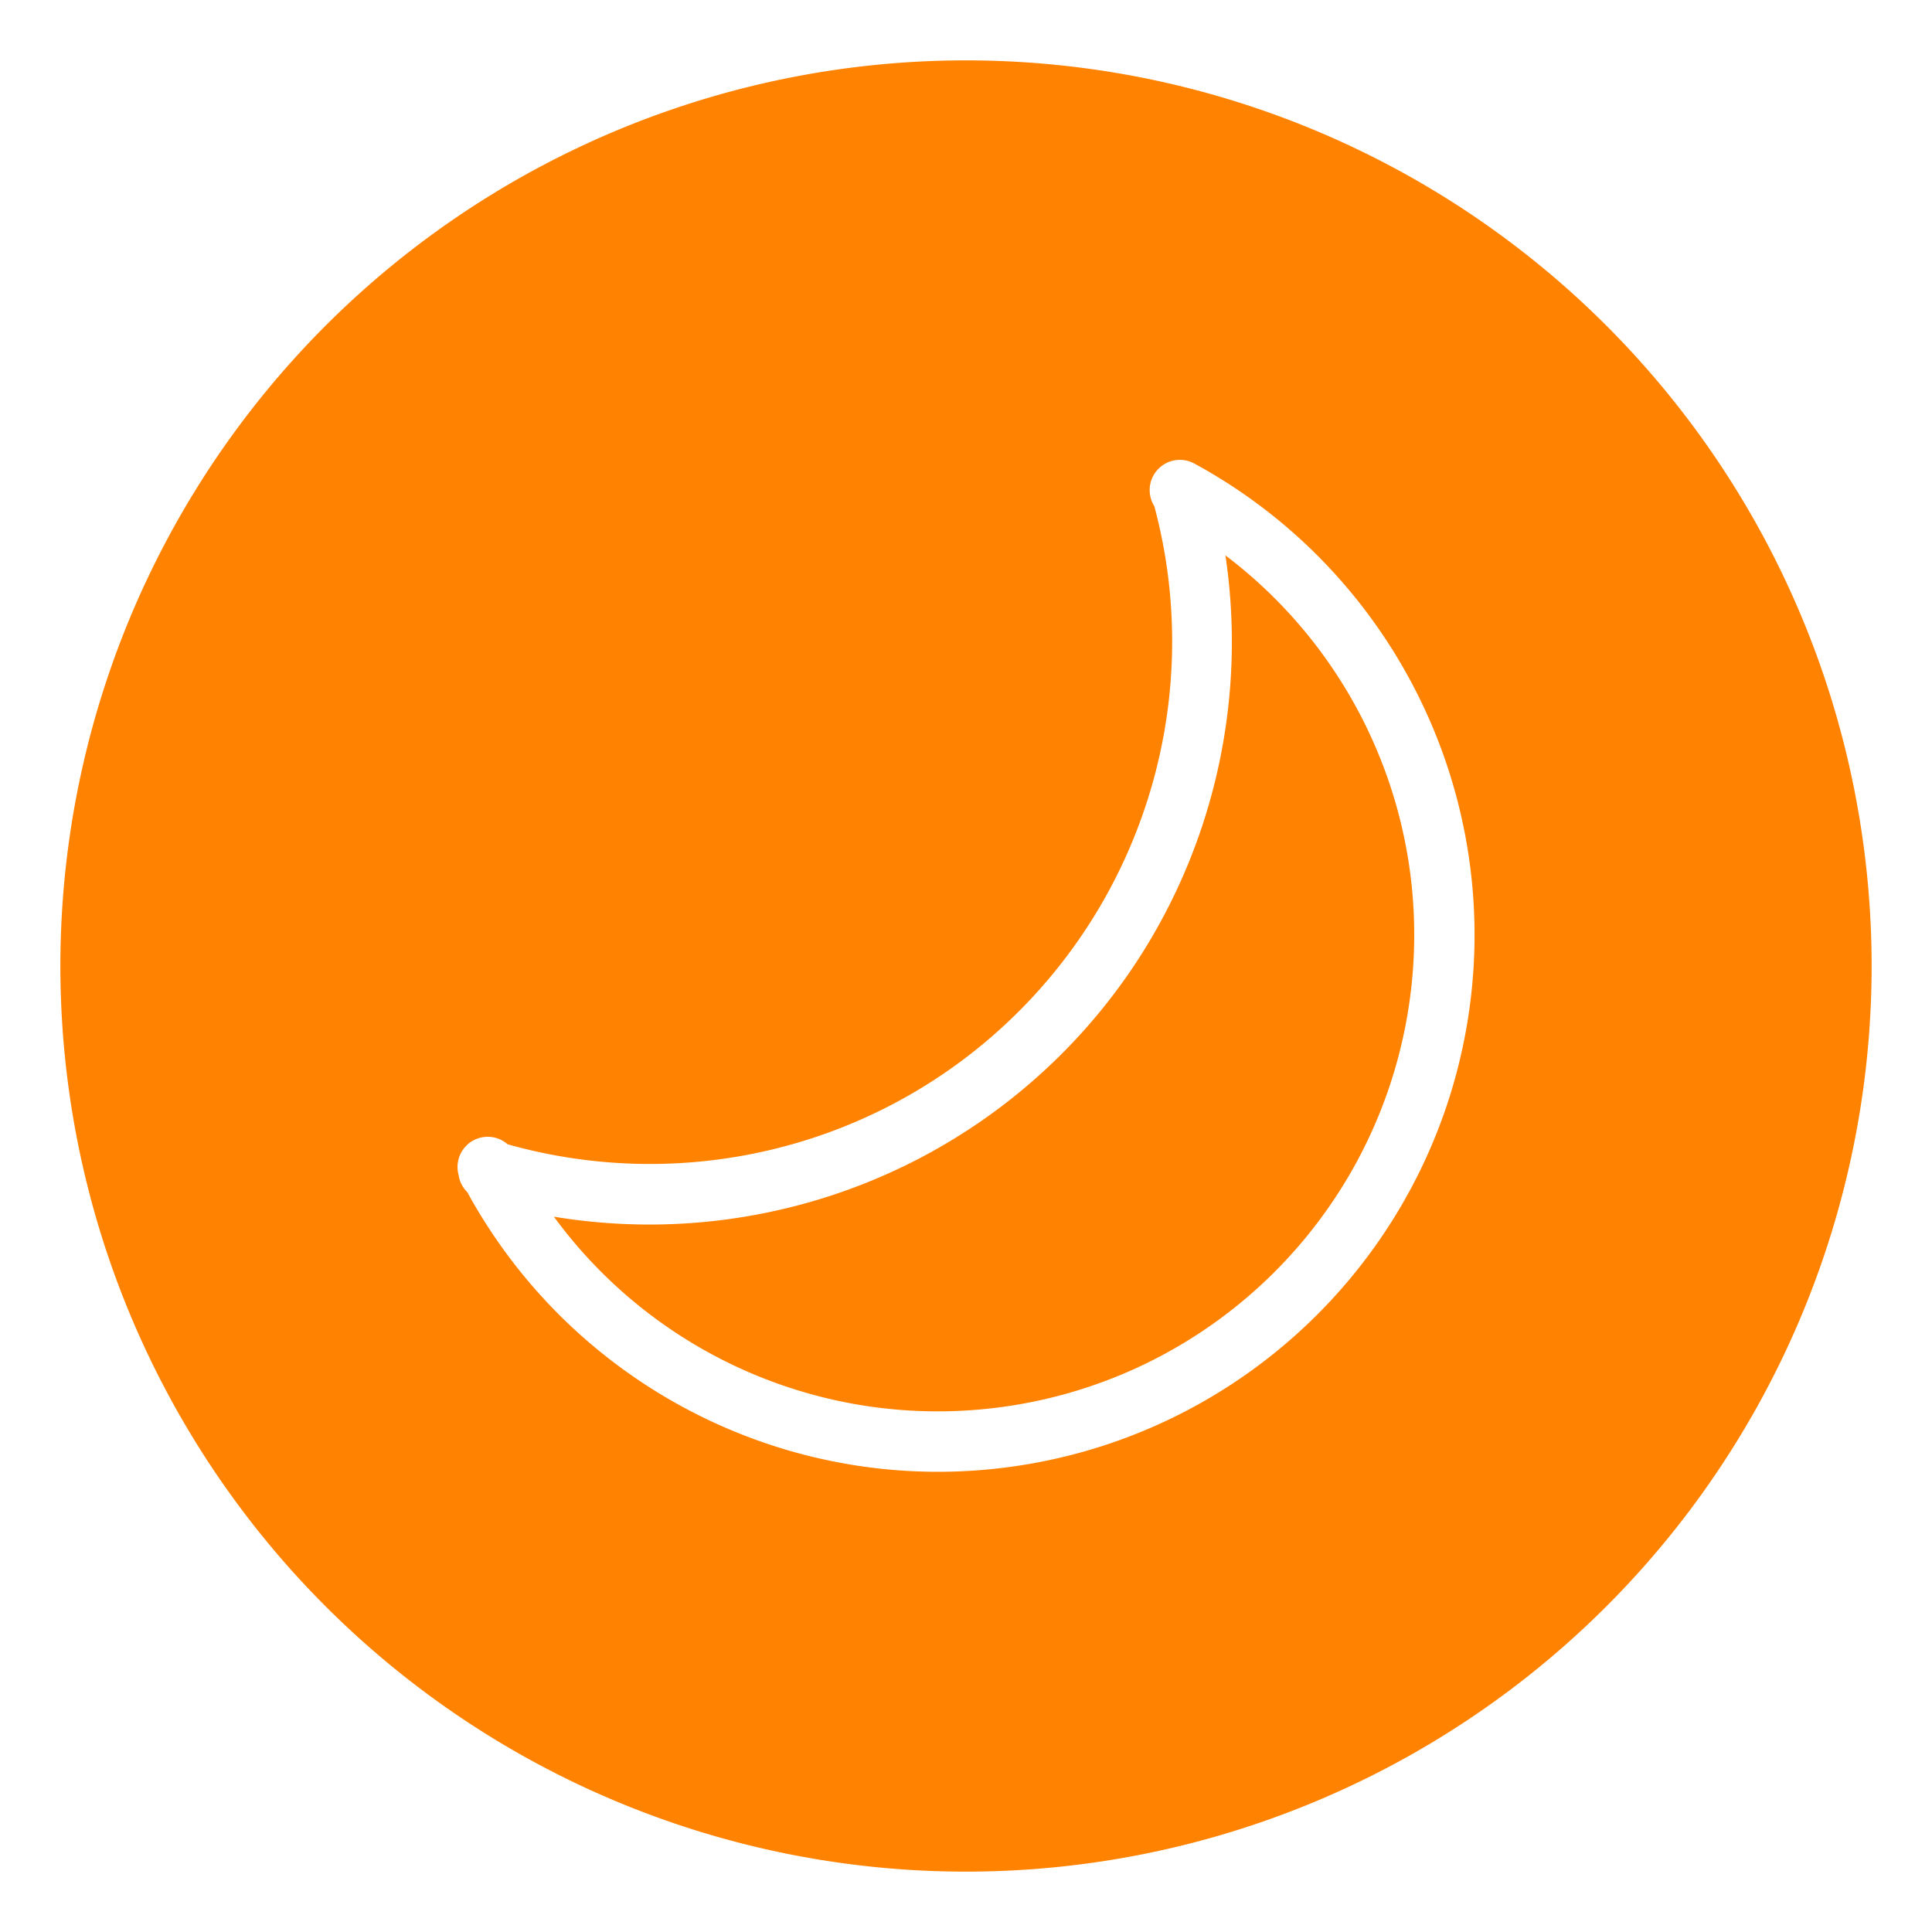 <?xml version="1.0" encoding="UTF-8" standalone="no"?>
<svg
   xmlns:dc="http://purl.org/dc/elements/1.1/"
   xmlns:cc="http://creativecommons.org/ns#"
   xmlns:rdf="http://www.w3.org/1999/02/22-rdf-syntax-ns#"
   xmlns:svg="http://www.w3.org/2000/svg"
   xmlns="http://www.w3.org/2000/svg"
   xmlns:sodipodi="http://sodipodi.sourceforge.net/DTD/sodipodi-0.dtd"
   xmlns:inkscape="http://www.inkscape.org/namespaces/inkscape"
   width="32"
   height="32"
   version="1.1"
   id="svg27"
   sodipodi:docname="system-suspend.svg"
   inkscape:version="0.92.4 5da689c313, 2019-01-14">
  <sodipodi:namedview
     pagecolor="#ffffff"
     bordercolor="#666666"
     borderopacity="1"
     objecttolerance="10"
     gridtolerance="10"
     guidetolerance="10"
     inkscape:pageopacity="0"
     inkscape:pageshadow="2"
     inkscape:window-width="857"
     inkscape:window-height="480"
     id="namedview29"
     showgrid="false"
     inkscape:zoom="7.375"
     inkscape:cx="1.4237288"
     inkscape:cy="16"
     inkscape:window-x="0"
     inkscape:window-y="28"
     inkscape:window-maximized="0"
     inkscape:current-layer="svg27" />
  <defs
     id="defs15">
    <style
       id="current-color-scheme"
       type="text/css">.ColorScheme-Text {
        color:#31363b;
      }
      .ColorScheme-Background{
        color:#E9E8E8;
      }
      .ColorScheme-ViewText {
        color:#31363b;
      }
      .ColorScheme-ViewBackground{
        color:#ffffff;
      }
      .ColorScheme-ViewHover {
        color:#000000;
      }
      .ColorScheme-ViewFocus{
        color:#5a5a5a;
      }
      .ColorScheme-ButtonText {
        color:#31363b;
      }
      .ColorScheme-ButtonBackground{
        color:#E9E8E8;
      }
      .ColorScheme-ButtonHover {
        color:#1489ff;
      }
      .ColorScheme-ButtonFocus{
        color:#2B74C7;
      }</style>
    <style
       type="text/css"
       id="style5">.ColorScheme-Text { color:#dedede; } .ColorScheme-Highlight { color:#5294e2; } .ColorScheme-ButtonBackground { color:#dedede; }</style>
    <style
       type="text/css"
       id="style7" />
    <style
       type="text/css"
       id="style9">.ColorScheme-Text { color:#dedede; } .ColorScheme-Highlight { color:#5294e2; } .ColorScheme-ButtonBackground { color:#dedede; }</style>
    <style
       type="text/css"
       id="style11" />
    <style
       type="text/css"
       id="style13">.ColorScheme-Text {
        color:#31363b;
      }
      .ColorScheme-Background{
        color:#E9E8E8;
      }
      .ColorScheme-ViewText {
        color:#31363b;
      }
      .ColorScheme-ViewBackground{
        color:#ffffff;
      }
      .ColorScheme-ViewHover {
        color:#000000;
      }
      .ColorScheme-ViewFocus{
        color:#5a5a5a;
      }
      .ColorScheme-ButtonText {
        color:#31363b;
      }
      .ColorScheme-ButtonBackground{
        color:#E9E8E8;
      }
      .ColorScheme-ButtonHover {
        color:#1489ff;
      }
      .ColorScheme-ButtonFocus{
        color:#2B74C7;
      }</style>
  </defs>
  <g
     transform="translate(158)"
     id="g25">
    <rect
       x="-158"
       width="32"
       height="32"
       rx="0"
       ry="0"
       color="#333333"
       opacity="0"
       stroke-width="2"
       id="rect17" />
    <path
       d="m-142 0c-8.828 0-16 7.172-16 16s7.172 16 16 16 16-7.172 16-16-7.172-16-16-16z"
       color="#000000"
       opacity="0"
       overflow="visible"
       id="path19" />
    <path
       d="m-142 1a15 15 0 0 0-15 15 15 15 0 0 0 15 15 15 15 0 0 0 15-15 15 15 0 0 0-15-15zm3.553 6.617a0.5 0.5 0 0 1 0.246 0.07c0.836 0.457 1.578 1.036 2.207 1.705 1.888 2.006 2.779 4.827 2.281 7.643-0.664 3.754-3.651 6.671-7.42 7.242-3.698 0.561-7.341-1.262-9.127-4.531a0.5 0.5 0 0 1-0.143-0.279 0.5 0.5 0 0 1 0-2e-3 0.5 0.5 0 0 1 0.811-0.512c2.965 0.835 6.153 0.042 8.371-2.107 2.258-2.188 3.154-5.426 2.34-8.463a0.5 0.5 0 0 1 0.434-0.766zm0.744 1.582c0.457 3.059-0.569 6.183-2.822 8.365-2.216 2.147-5.304 3.085-8.301 2.588 1.714 2.341 4.607 3.58 7.543 3.135 3.348-0.508 5.996-3.093 6.586-6.428 0.521-2.948-0.67-5.893-3.006-7.66z"
       fill="#ff8200"
       id="path23" />
  </g>
</svg>

